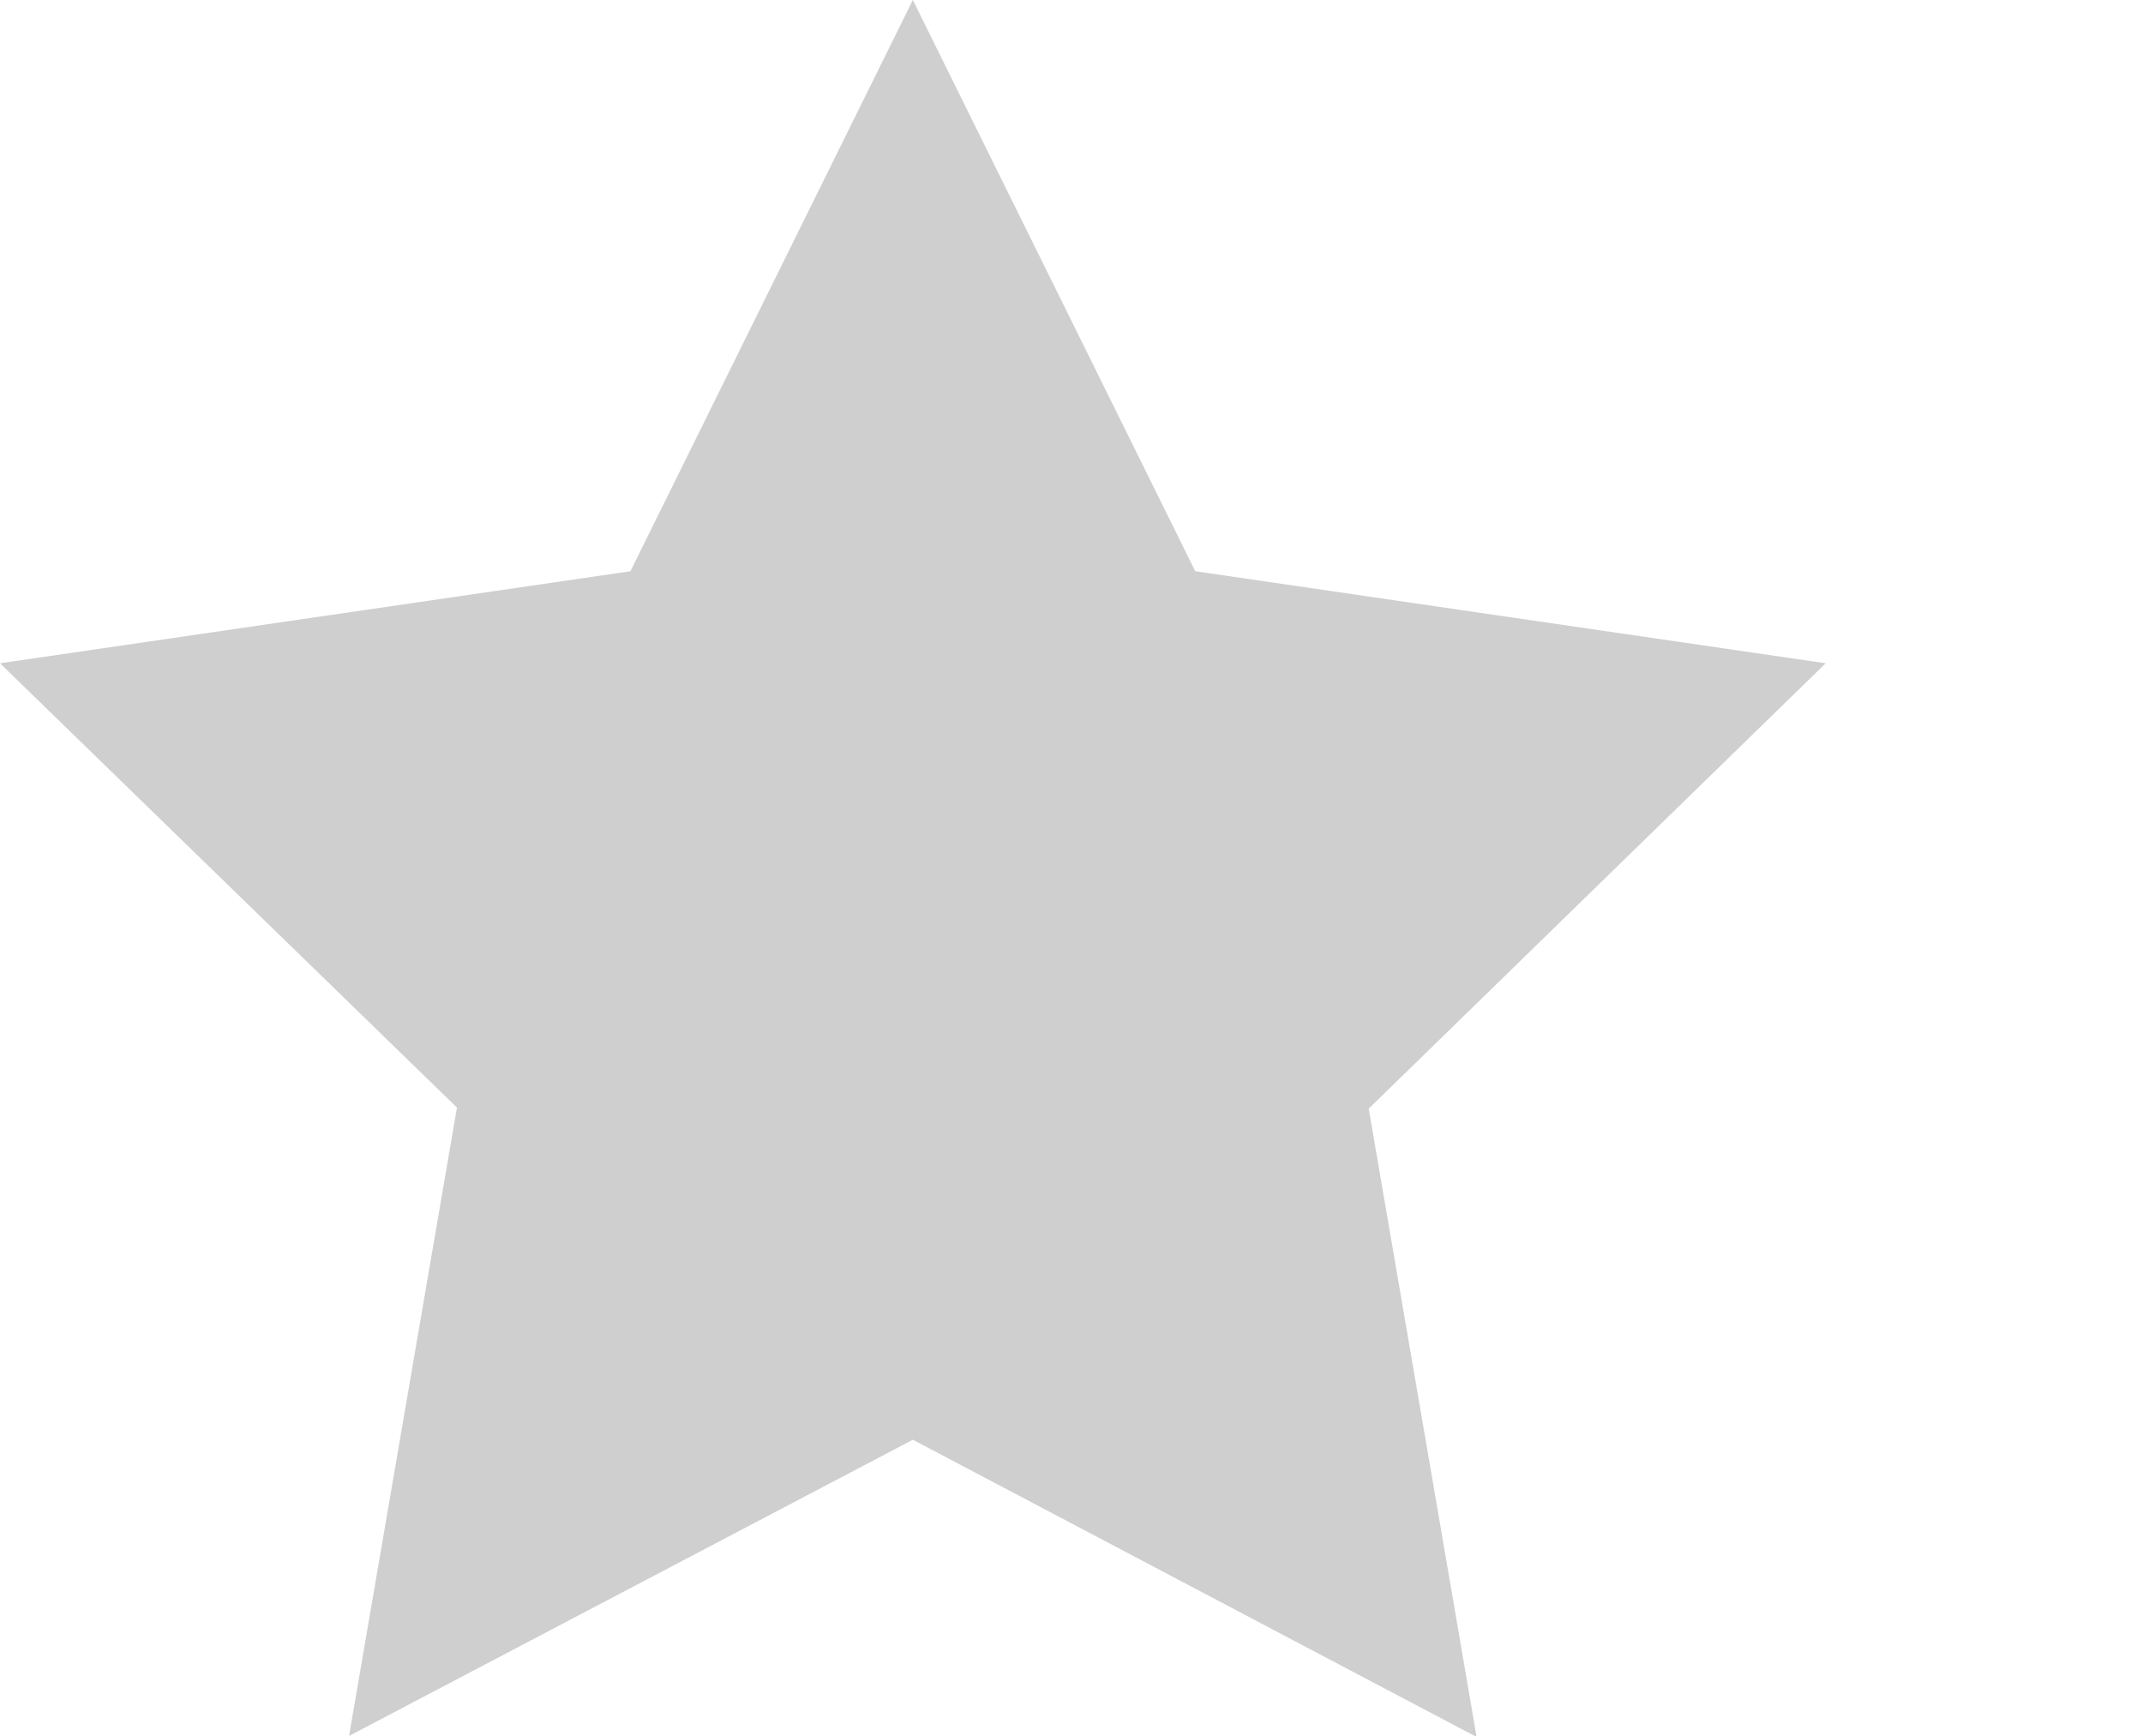<?xml version="1.0" encoding="utf-8"?>
<!-- Generator: Adobe Illustrator 23.0.3, SVG Export Plug-In . SVG Version: 6.00 Build 0)  -->
<svg version="1.1" id="Vrstva_1" xmlns="http://www.w3.org/2000/svg" xmlns:xlink="http://www.w3.org/1999/xlink" x="0px" y="0px"
	 viewBox="0 0 20.26 16.41" style="enable-background:new 0 0 17.26 16.41;" xml:space="preserve">
<style type="text/css">
	.st0{fill:#CFCFCF;}
</style>
<path id="Path_332" class="st0" d="M8.63,13.61l-5.33,2.8l1.02-5.94L0,6.27L5.96,5.4L8.63,0l2.67,5.4l5.96,0.87l-4.32,4.21
	l1.02,5.94L8.63,13.61z"/>
</svg>
